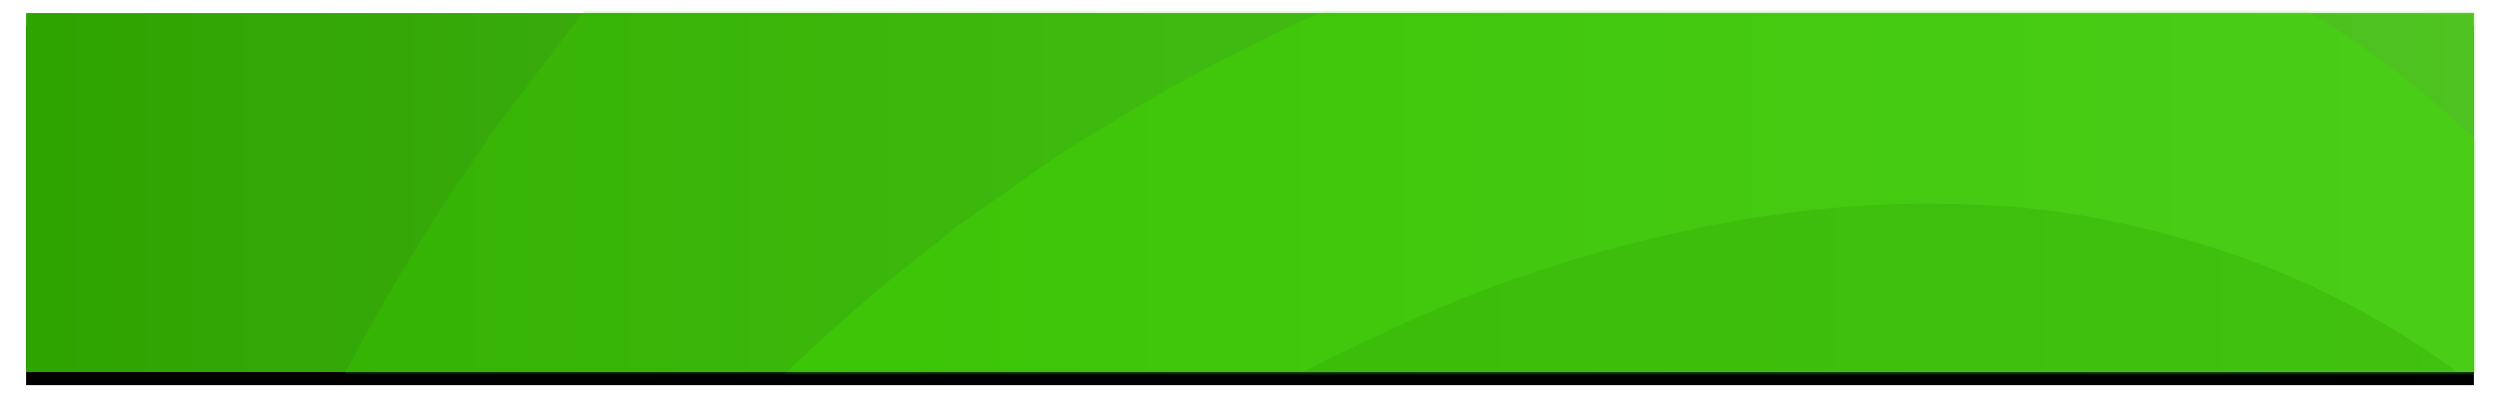 <svg xmlns="http://www.w3.org/2000/svg" xmlns:xlink="http://www.w3.org/1999/xlink" width="383" height="63" viewBox="0 0 383 63">
    <defs>
        <linearGradient id="48xeh394fc" x1="0%" x2="100%" y1="50%" y2="50%">
            <stop offset="0%" stop-color="#2EA400"/>
            <stop offset="100%" stop-color="#5DC137"/>
        </linearGradient>
        <filter id="a7bvv1z3db" width="103.7%" height="125.5%" x="-1.9%" y="-9.1%" filterUnits="objectBoundingBox">
            <feOffset dy="2" in="SourceAlpha" result="shadowOffsetOuter1"/>
            <feGaussianBlur in="shadowOffsetOuter1" result="shadowBlurOuter1" stdDeviation="2"/>
            <feColorMatrix in="shadowBlurOuter1" values="0 0 0 0 0.663 0 0 0 0 0.656 0 0 0 0 0.584 0 0 0 0.15 0"/>
        </filter>
        <path id="zcwqka7sna" d="M0 0H375V55H0z"/>
    </defs>
    <g fill="none" fill-rule="evenodd">
        <g>
            <g transform="translate(4, -1822) translate(0, 1824)">
                <mask id="pou88me7ad" fill="#fff">
                    <use xlink:href="#zcwqka7sna"/>
                </mask>
                <g>
                    <use fill="#000" filter="url(#a7bvv1z3db)" xlink:href="#zcwqka7sna"/>
                    <use fill="url(#48xeh394fc)" xlink:href="#zcwqka7sna"/>
                </g>
                <g mask="url(#pou88me7ad)">
                    <g>
                        <path fill="#39C600" fill-opacity=".4" d="M68.299 95.933c3.807-4.367 7.564-8.775 11.43-13.092 8.716-9.736 18.168-18.775 27.996-27.477 4.546-4.027 9.202-7.921 14.072-11.548 4.709-3.505 9.484-6.933 14.471-10.106 5.13-3.265 10.297-6.439 15.628-9.388 8.214-4.541 16.684-8.559 25.453-12.006 8.297-3.261 16.845-5.862 25.494-7.995 7.322-1.806 14.837-2.976 22.41-3.622 10.331-.88 20.658-.977 30.982-.016 7.98.743 15.83 2.068 23.62 4.004 9.462 2.35 18.568 5.536 27.4 9.455 18.562 8.233 35.01 19.426 49.693 33.07 7.645 7.105 14.506 14.878 20.924 22.98 3.909 4.937 7.286 10.269 10.568 15.653 4.598 7.544 8.363 15.408 11.466 23.599 4.534 11.972 7.196 24.303 7.805 37.044.548 11.463-.473 22.897-3.395 33.911-3.017 11.372-7.529 22.384-13.451 32.782-11.944 20.968-27.483 39.161-45.694 55.356-6.266 5.571-12.622 11.045-19.278 16.162-7.423 5.704-15.12 11.067-23.004 16.196-6.646 4.323-13.287 8.666-20.216 12.52-8.078 4.491-16.17 8.97-24.517 13.034-12.91 6.288-25.983 12.206-39.473 17.224-10.832 4.028-21.888 7.431-33.004 10.7-12.56 3.697-25.312 6.446-38.233 8.435-14.94 2.3-30.032 3.067-45.147 2.391-8.934-.4-17.847-1.398-26.541-3.517-15.558-3.79-30.011-9.882-42.43-19.835-6.31-5.056-11.684-10.954-16.26-17.563C6.201 308.597 1.655 291.052.345 272.548c-.872-12.306-.04-24.545 1.922-36.732C3.632 227.34 5.622 219 7.837 210.7c1.59-5.952 3.545-11.784 5.502-17.629 5.505-16.431 13.027-32.015 21.382-47.236 5.253-9.571 11.013-18.88 17.278-27.89.674-.971 1.262-1.998 1.889-2.998l14.411-19.013" transform="translate(17, -96)"/>
                        <path fill="#44E800" fill-opacity=".3" d="M141.509 117.53c4.182-2.544 8.336-5.132 12.553-7.623 9.508-5.615 19.415-10.498 29.533-15.02 4.68-2.092 9.413-4.054 14.247-5.749 4.672-1.638 9.376-3.2 14.18-4.506 4.945-1.345 9.893-2.61 14.914-3.653 7.733-1.607 15.532-2.736 23.417-3.337 7.46-.568 14.947-.551 22.39-.137 6.3.35 12.586 1.253 18.778 2.587 8.448 1.821 16.687 4.264 24.642 7.547 6.15 2.538 12.042 5.507 17.725 8.947 6.903 4.176 13.302 8.933 19.29 14.204 12.582 11.078 22.7 23.99 30.767 38.424 4.2 7.516 7.6 15.372 10.56 23.38 1.802 4.88 3.077 9.945 4.263 15.027 1.66 7.12 2.574 14.294 2.875 21.565.438 10.626-.706 21.082-3.594 31.363-2.597 9.25-6.434 18.094-11.672 26.14-5.408 8.307-11.909 15.963-19.37 22.787-15.046 13.76-32.217 24.436-50.984 32.872-6.455 2.902-12.959 5.704-19.607 8.148-7.411 2.726-14.95 5.113-22.577 7.268-6.43 1.815-12.86 3.65-19.389 5.023-7.612 1.602-15.233 3.188-22.946 4.384-11.93 1.85-23.892 3.367-35.947 4.066-9.68.56-19.373.569-29.078.457-10.965-.126-21.835-1.052-32.635-2.623-12.488-1.815-24.693-4.887-36.536-9.113-6.999-2.498-13.823-5.467-20.177-9.274-11.368-6.81-21.25-15.18-28.493-26.125-3.68-5.562-6.393-11.563-8.285-17.934-4.49-15.126-3.464-30.19.39-45.224 2.563-9.998 6.462-19.529 11.247-28.742 3.327-6.41 7.116-12.554 11.075-18.615 2.836-4.346 5.935-8.506 9.038-12.675 8.726-11.725 18.83-22.282 29.502-32.348 6.71-6.33 13.753-12.328 21.117-17.964.795-.608 1.533-1.281 2.296-1.923l16.49-11.604" transform="translate(17, -96)"/>
                        <path fill="#2EA400" fill-opacity=".3" d="M153.509 165.53c4.182-2.544 8.336-5.132 12.553-7.623 9.508-5.615 19.415-10.498 29.533-15.02 4.68-2.092 9.413-4.054 14.247-5.749 4.672-1.638 9.376-3.2 14.18-4.506 4.945-1.345 9.893-2.61 14.914-3.653 7.733-1.607 15.532-2.736 23.417-3.337 7.46-.568 14.947-.551 22.39-.137 6.3.35 12.586 1.253 18.778 2.587 8.448 1.821 16.687 4.264 24.642 7.547 6.15 2.538 12.042 5.507 17.725 8.947 6.903 4.176 13.302 8.933 19.29 14.204 12.582 11.078 22.7 23.99 30.767 38.424 4.2 7.516 7.6 15.372 10.56 23.38 1.802 4.88 3.077 9.945 4.263 15.027 1.66 7.12 2.574 14.294 2.875 21.565.438 10.626-.706 21.082-3.594 31.363-2.597 9.25-6.434 18.094-11.672 26.14-5.408 8.307-11.909 15.963-19.37 22.787-15.046 13.76-32.217 24.436-50.984 32.872-6.455 2.902-12.959 5.704-19.607 8.148-7.411 2.726-14.95 5.113-22.577 7.268-6.43 1.815-12.86 3.65-19.389 5.023-7.612 1.602-15.233 3.188-22.946 4.384-11.93 1.85-23.892 3.367-35.947 4.066-9.68.56-19.373.569-29.078.457-10.965-.126-21.835-1.052-32.635-2.623-12.488-1.815-24.693-4.887-36.536-9.113-6.999-2.498-13.823-5.467-20.177-9.274-11.368-6.81-21.25-15.18-28.493-26.125-3.68-5.562-6.393-11.563-8.285-17.934-4.49-15.126-3.464-30.19.39-45.224 2.563-9.998 6.462-19.529 11.247-28.742 3.327-6.41 7.116-12.554 11.075-18.615 2.836-4.346 5.935-8.506 9.038-12.675 8.726-11.725 18.83-22.282 29.502-32.348 6.71-6.33 13.753-12.328 21.117-17.964.795-.608 1.533-1.281 2.296-1.923l16.49-11.604" transform="translate(17, -96)"/>
                    </g>
                </g>
            </g>
        </g>
    </g>
</svg>
